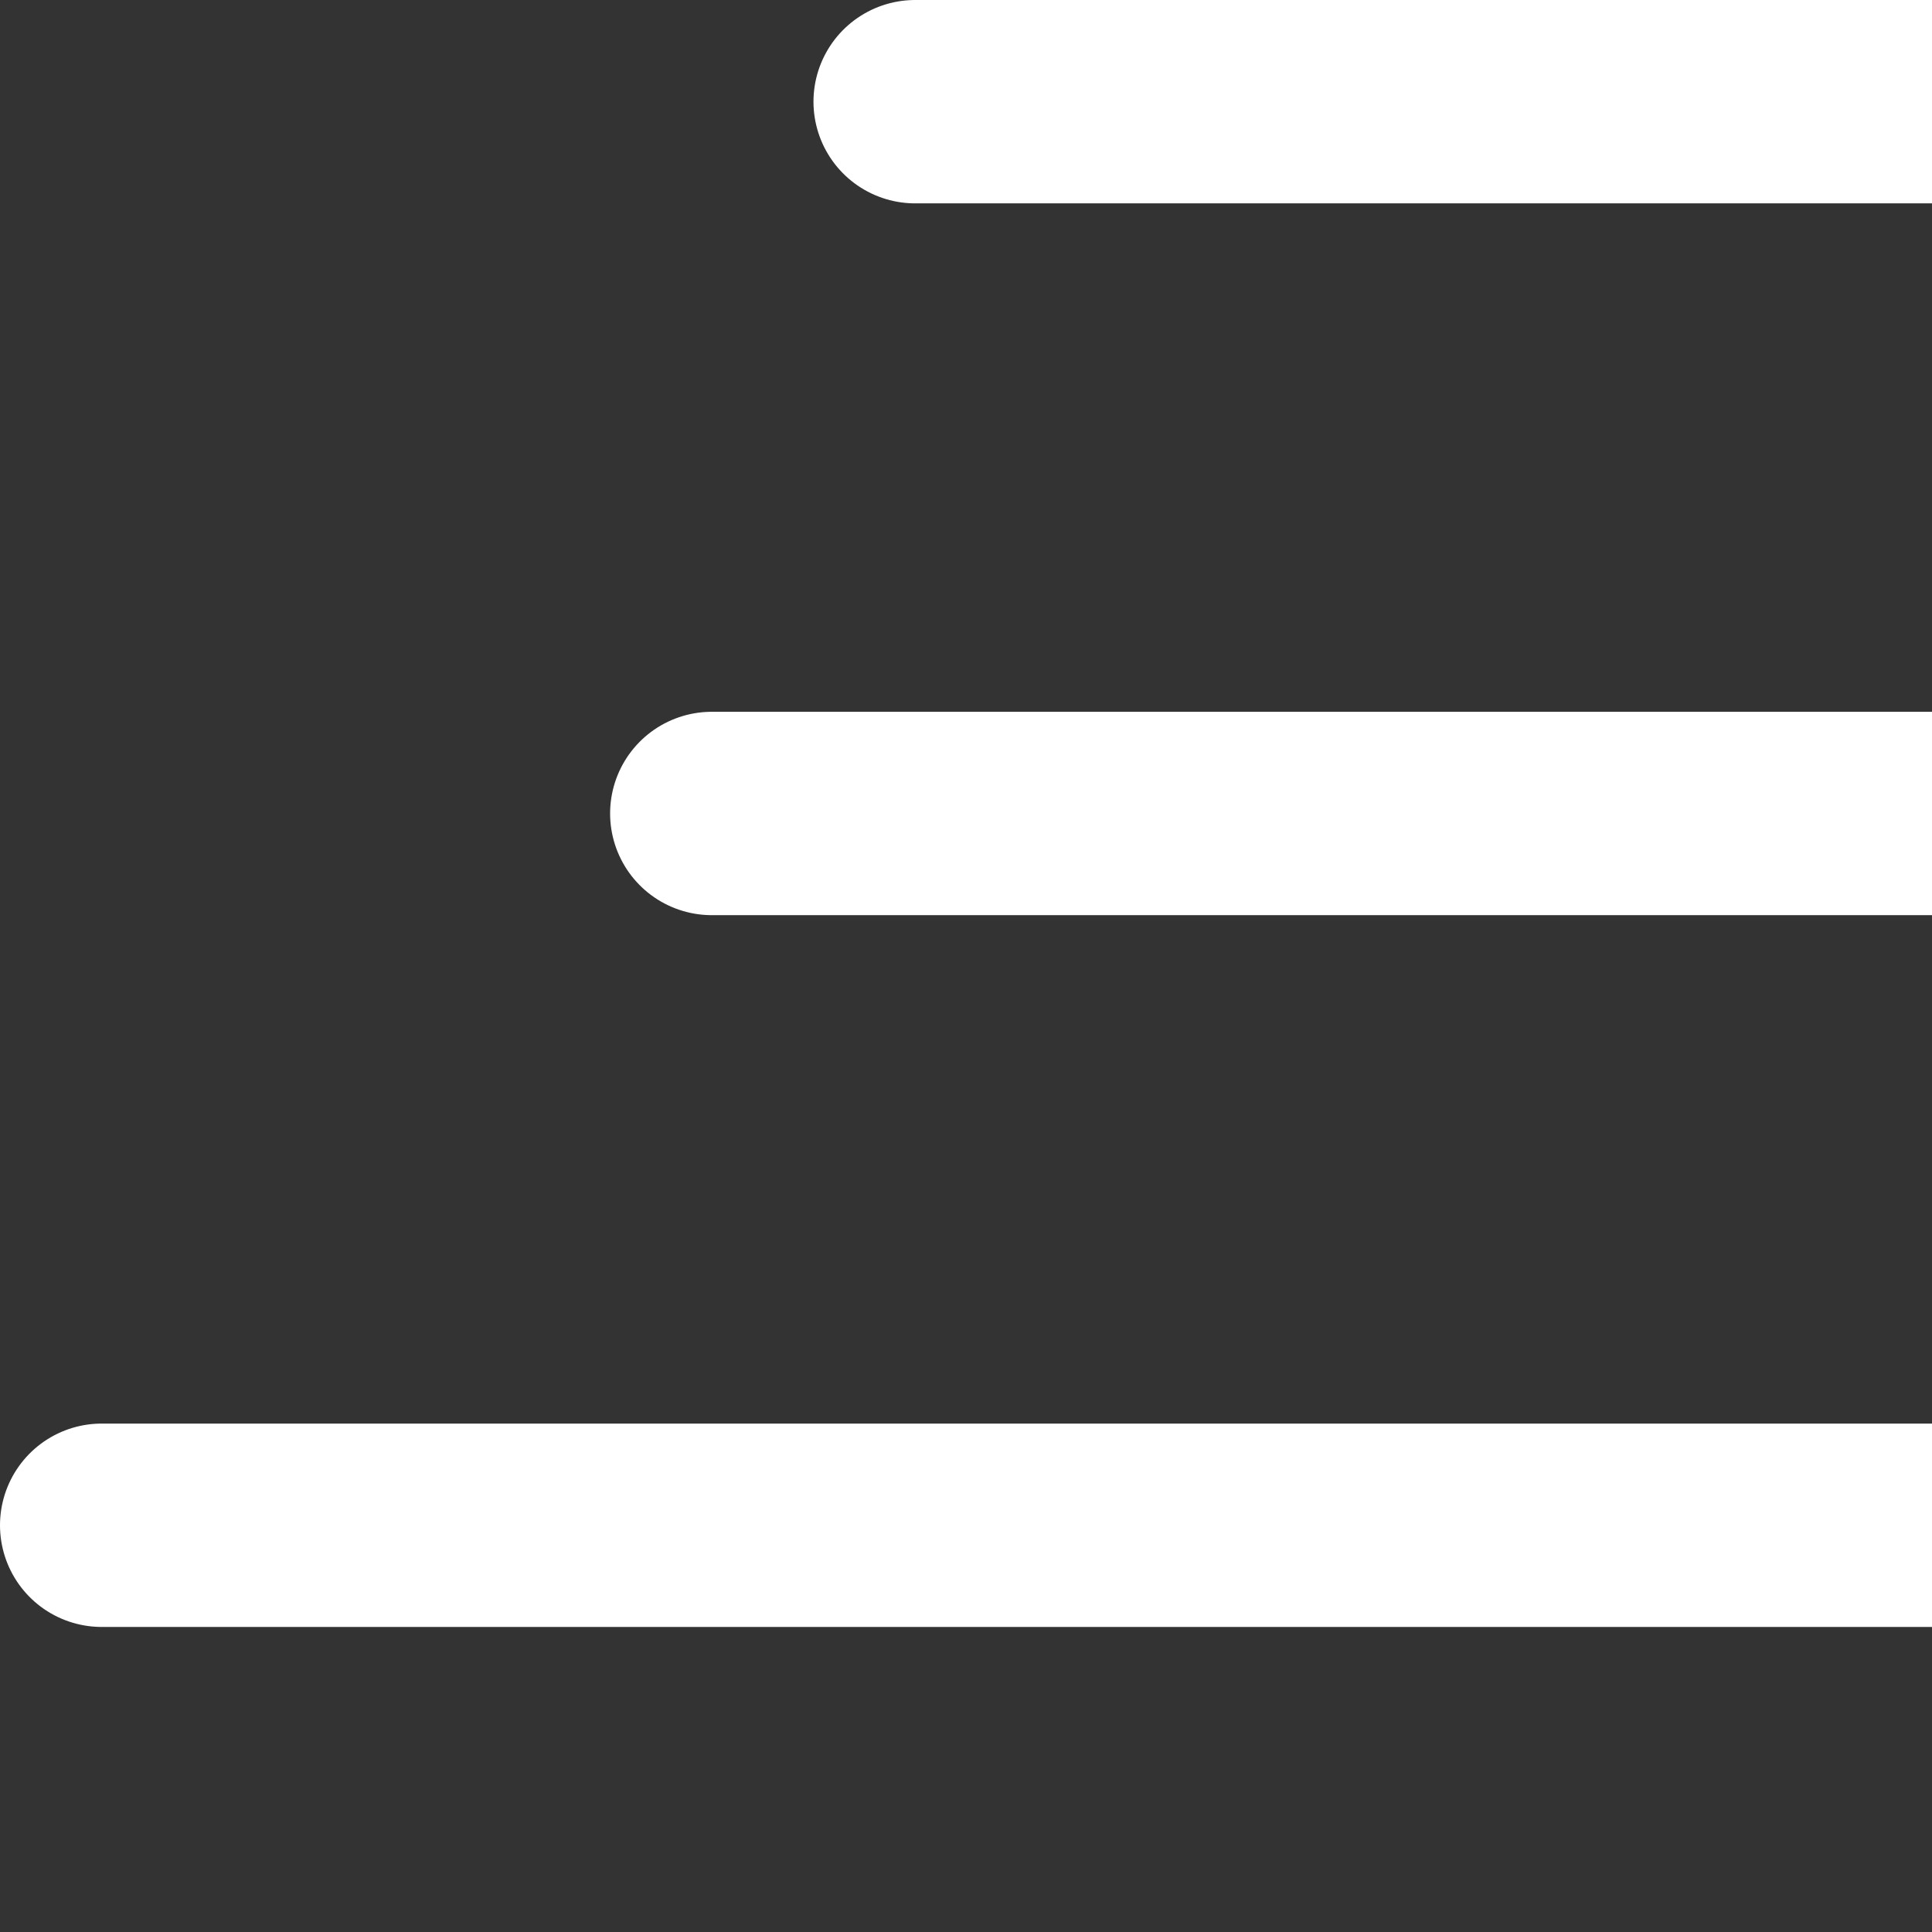       <svg
        width="20"
        height="20"
        viewBox="-1 -1 19 19"
        xmlns="http://www.w3.org/2000/svg"
        version="1.1"
      >
        <rect x="-1" y="-1" width="19" height="19" fill="#333333" stroke="none"/>
        <line
          x1="8"
          y1="0"
          x2="18"
          y2="0"
          stroke="white"
          stroke-width="2"
          stroke-linecap="round"
        ></line>
        <line
          x1="6"
          y1="7"
          x2="18"
          y2="7"
          stroke="white"
          stroke-width="2"
          stroke-linecap="round"
        ></line>
        <line
          x1="0"
          y1="14"
          x2="18"
          y2="14"
          stroke="white"
          stroke-width="2"
          stroke-linecap="round"
        ></line>
      </svg>